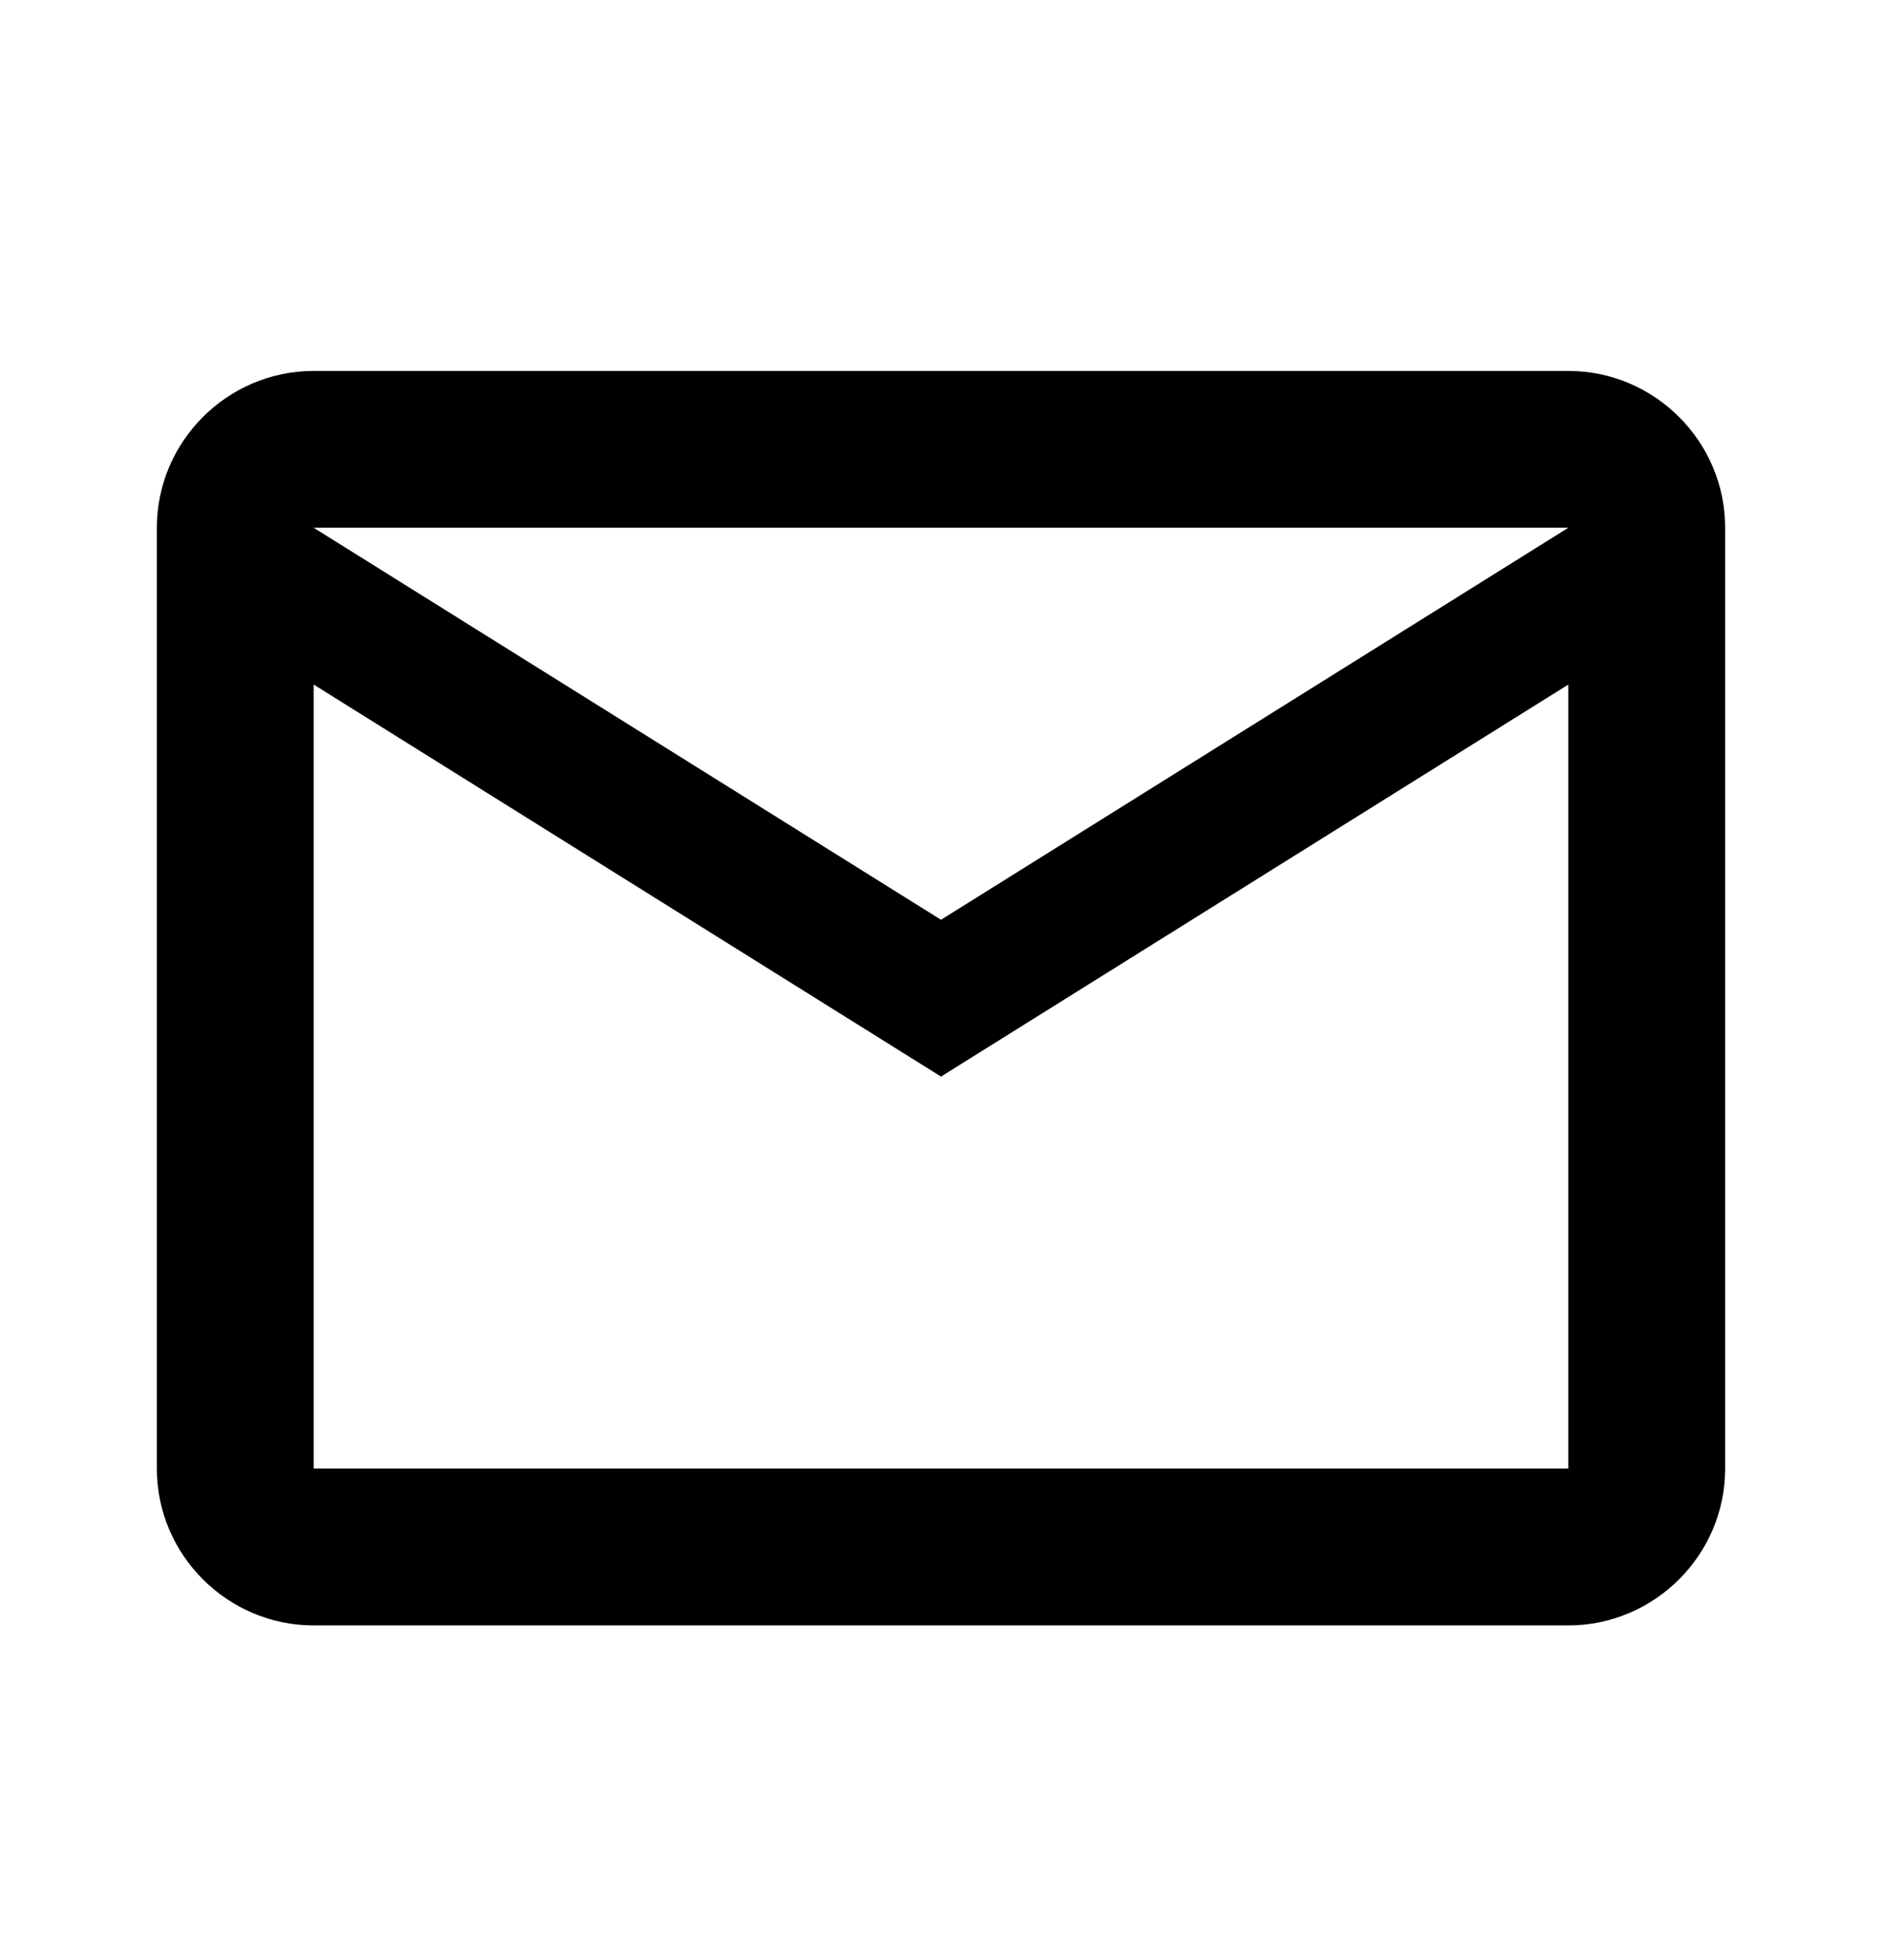 <svg width="24" height="25" viewBox="0 0 24 25" fill="none" xmlns="http://www.w3.org/2000/svg">
<path d="M22 6.731C22 5.631 21.1 4.731 20 4.731H4C2.9 4.731 2 5.631 2 6.731V18.731C2 19.831 2.9 20.731 4 20.731H20C21.1 20.731 22 19.831 22 18.731V6.731ZM20 6.731L12 11.731L4 6.731H20ZM20 18.731H4V8.731L12 13.731L20 8.731V18.731Z" fill="black"/>
</svg>
